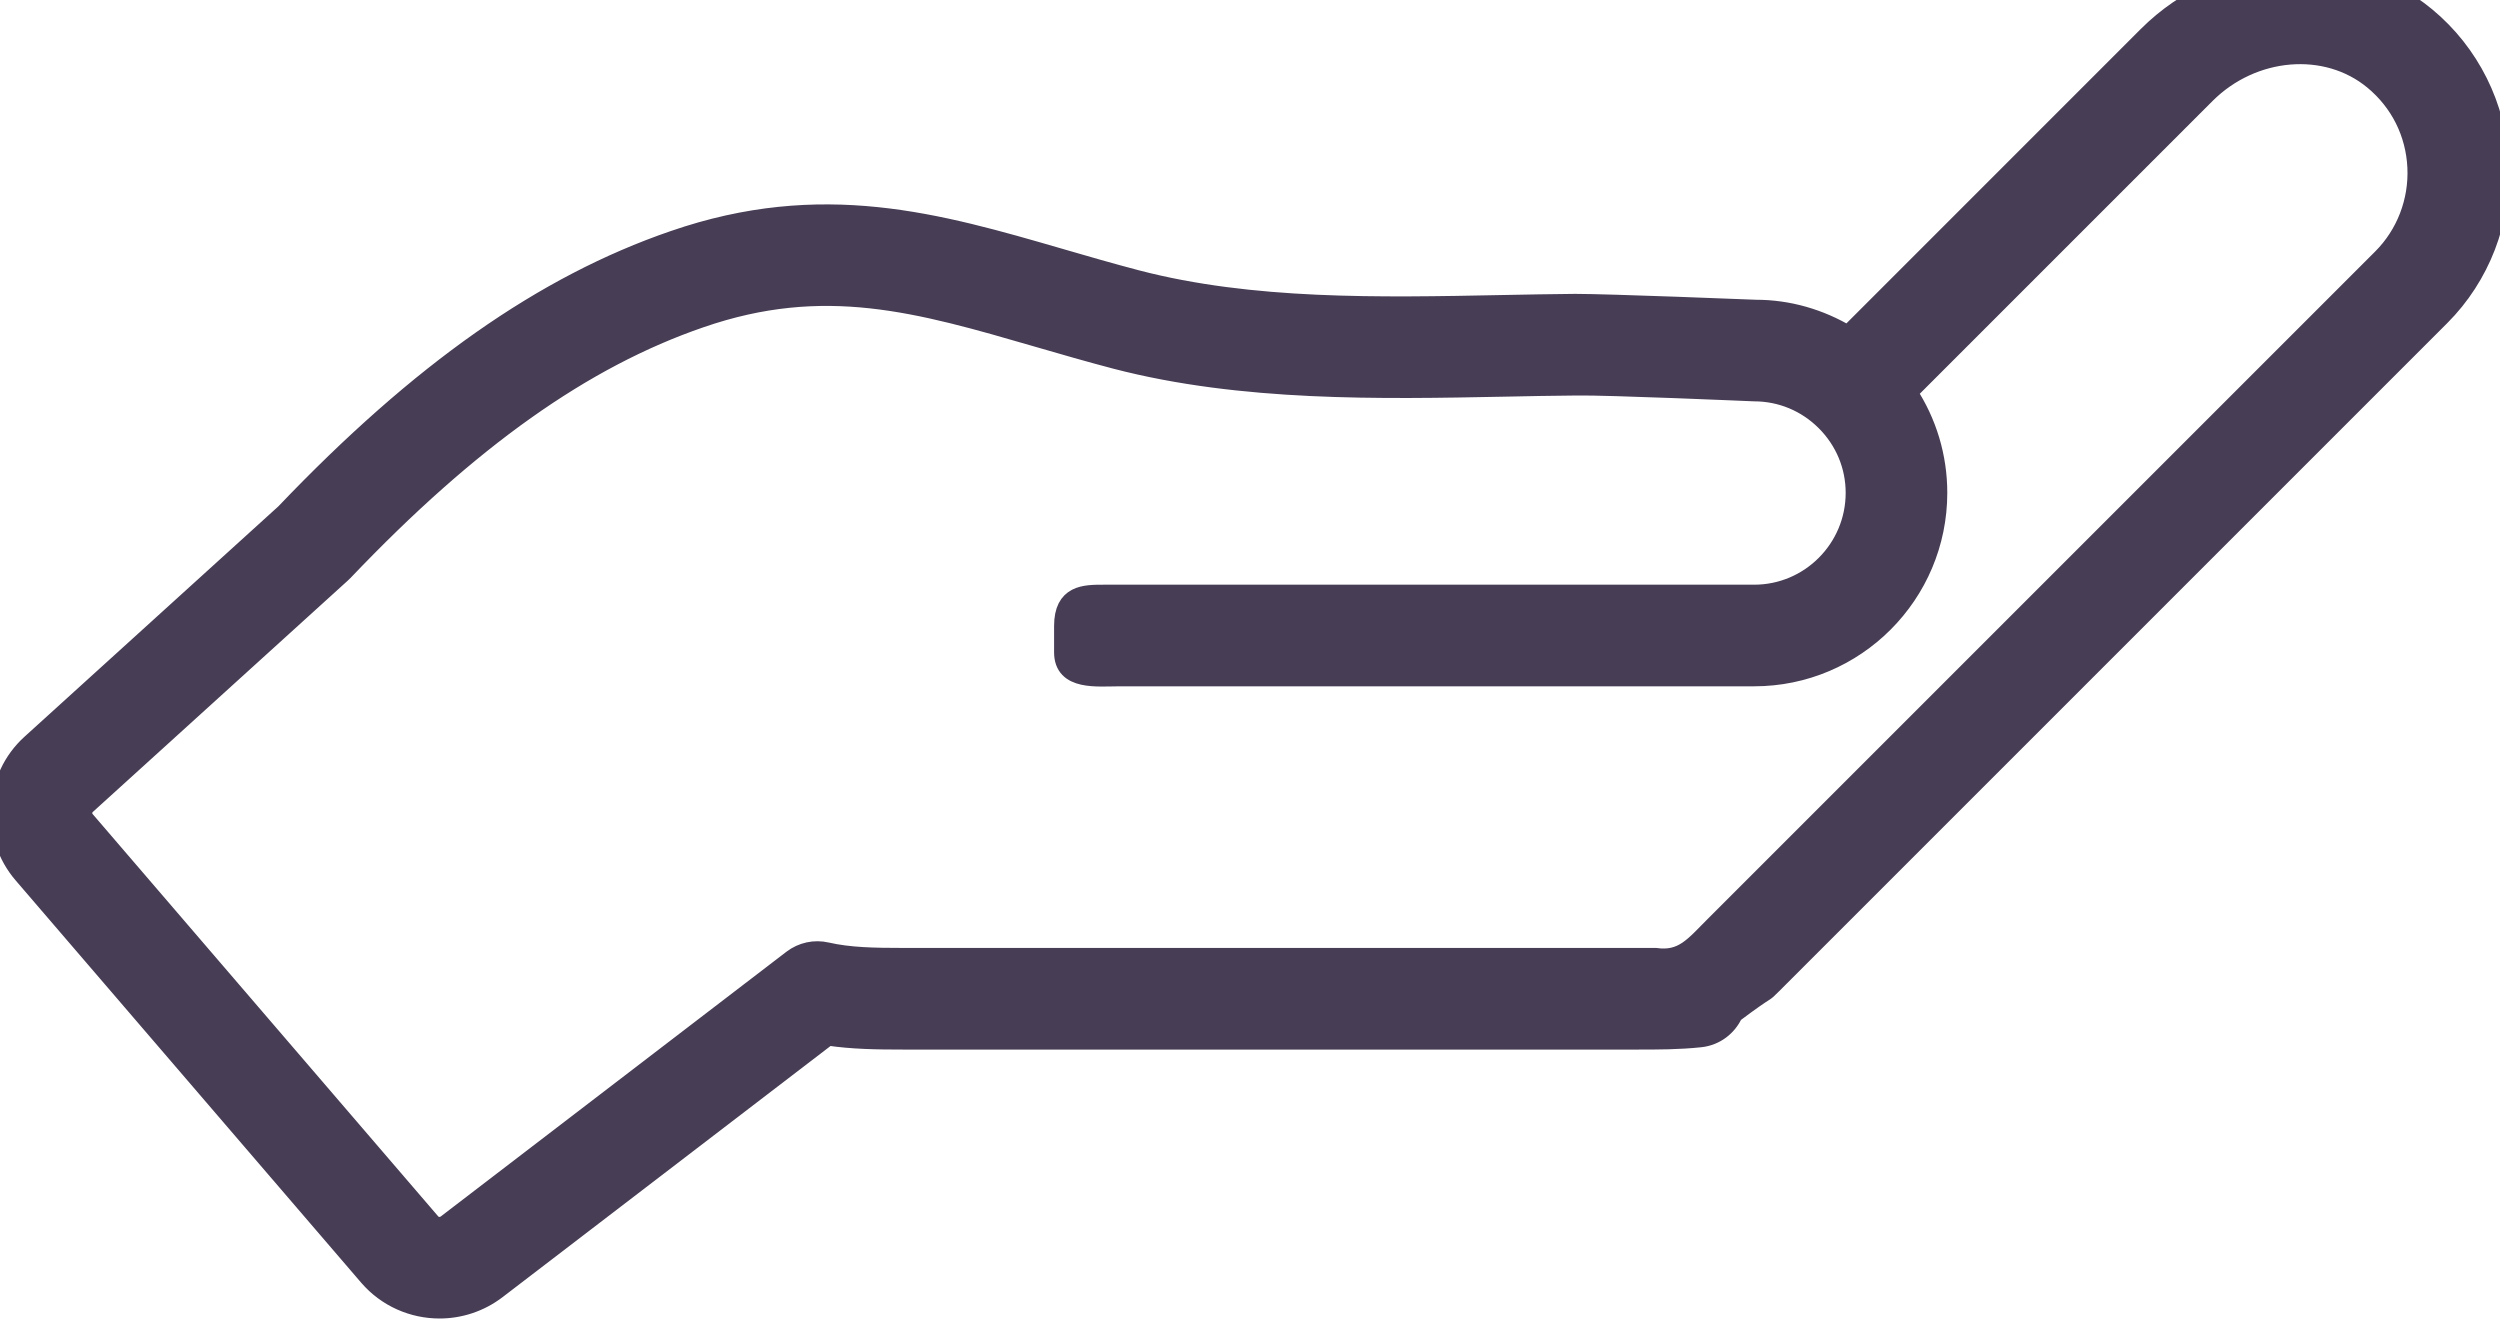<svg width="82" height="44" viewBox="0 0 82 44" fill="none" xmlns="http://www.w3.org/2000/svg" xmlns:xlink="http://www.w3.org/1999/xlink">
<path d="M14.417,42.947C15.075,42.947 15.739,42.738 16.301,42.309L27.158,33.995C27.957,34.114 28.76,34.126 29.63,34.126L53.711,34.126C54.378,34.126 55.068,34.126 55.771,34.051C56.271,33.998 56.673,33.681 56.868,33.255C58.143,32.3 57.76,32.683 58.143,32.3L80.055,10.389C81.375,9.069 82.081,7.236 81.993,5.359C81.904,3.488 81.026,1.729 79.583,0.536C76.968,-1.629 72.945,-1.352 70.427,1.166L60.612,10.982C59.695,10.432 58.656,10.132 57.597,10.132L57.593,10.132C57.396,10.124 52.769,9.939 51.667,9.939C50.889,9.946 50.091,9.961 49.278,9.977C45.237,10.058 41.057,10.141 37.29,9.159C36.428,8.933 35.601,8.693 34.796,8.459C30.765,7.288 26.959,6.182 22.091,7.865C17.828,9.33 13.774,12.177 9.338,16.825L1.009,24.383C-0.226,25.498 -0.343,27.429 0.744,28.686L12.076,41.879C12.683,42.582 13.546,42.947 14.417,42.947ZM2.843,26.41L11.211,18.817C11.236,18.795 11.26,18.772 11.282,18.748C15.418,14.407 19.135,11.771 22.981,10.449C27.031,9.049 30.121,9.947 34.033,11.084C34.861,11.324 35.71,11.571 36.599,11.804C40.734,12.881 45.301,12.79 49.333,12.711C50.134,12.694 50.922,12.679 51.691,12.673C52.725,12.653 57.432,12.861 57.536,12.864C58.414,12.864 59.242,13.208 59.868,13.834C60.494,14.46 60.838,15.288 60.838,16.166C60.838,17.992 59.357,19.478 57.536,19.478L36.205,19.478C35.571,19.478 34.874,19.478 34.874,20.532C34.874,20.853 34.874,21.029 34.874,21.397C34.874,22.359 35.988,22.211 36.743,22.211C37.172,22.211 37.066,22.211 37.199,22.211L57.535,22.211C60.864,22.211 63.571,19.5 63.571,16.166C63.571,14.979 63.226,13.845 62.588,12.872L72.36,3.1C73.892,1.57 76.299,1.366 77.841,2.643C78.704,3.357 79.209,4.369 79.262,5.489C79.314,6.598 78.898,7.681 78.121,8.458L56.21,30.368C55.56,31.018 55.19,31.518 54.3,31.392L53.725,31.392C53.72,31.392 53.715,31.392 53.71,31.392L29.629,31.392C28.693,31.392 27.858,31.379 27.119,31.208C26.72,31.115 26.302,31.207 25.979,31.454L14.64,40.138C14.486,40.256 14.27,40.236 14.148,40.095L2.814,26.9C2.687,26.754 2.699,26.54 2.843,26.41Z" transform="rotate(360 41 21.013)" fill="#473D55" stroke="#473D55" stroke-width="0.6" stroke-miterlimit="3.999"/>
</svg>
